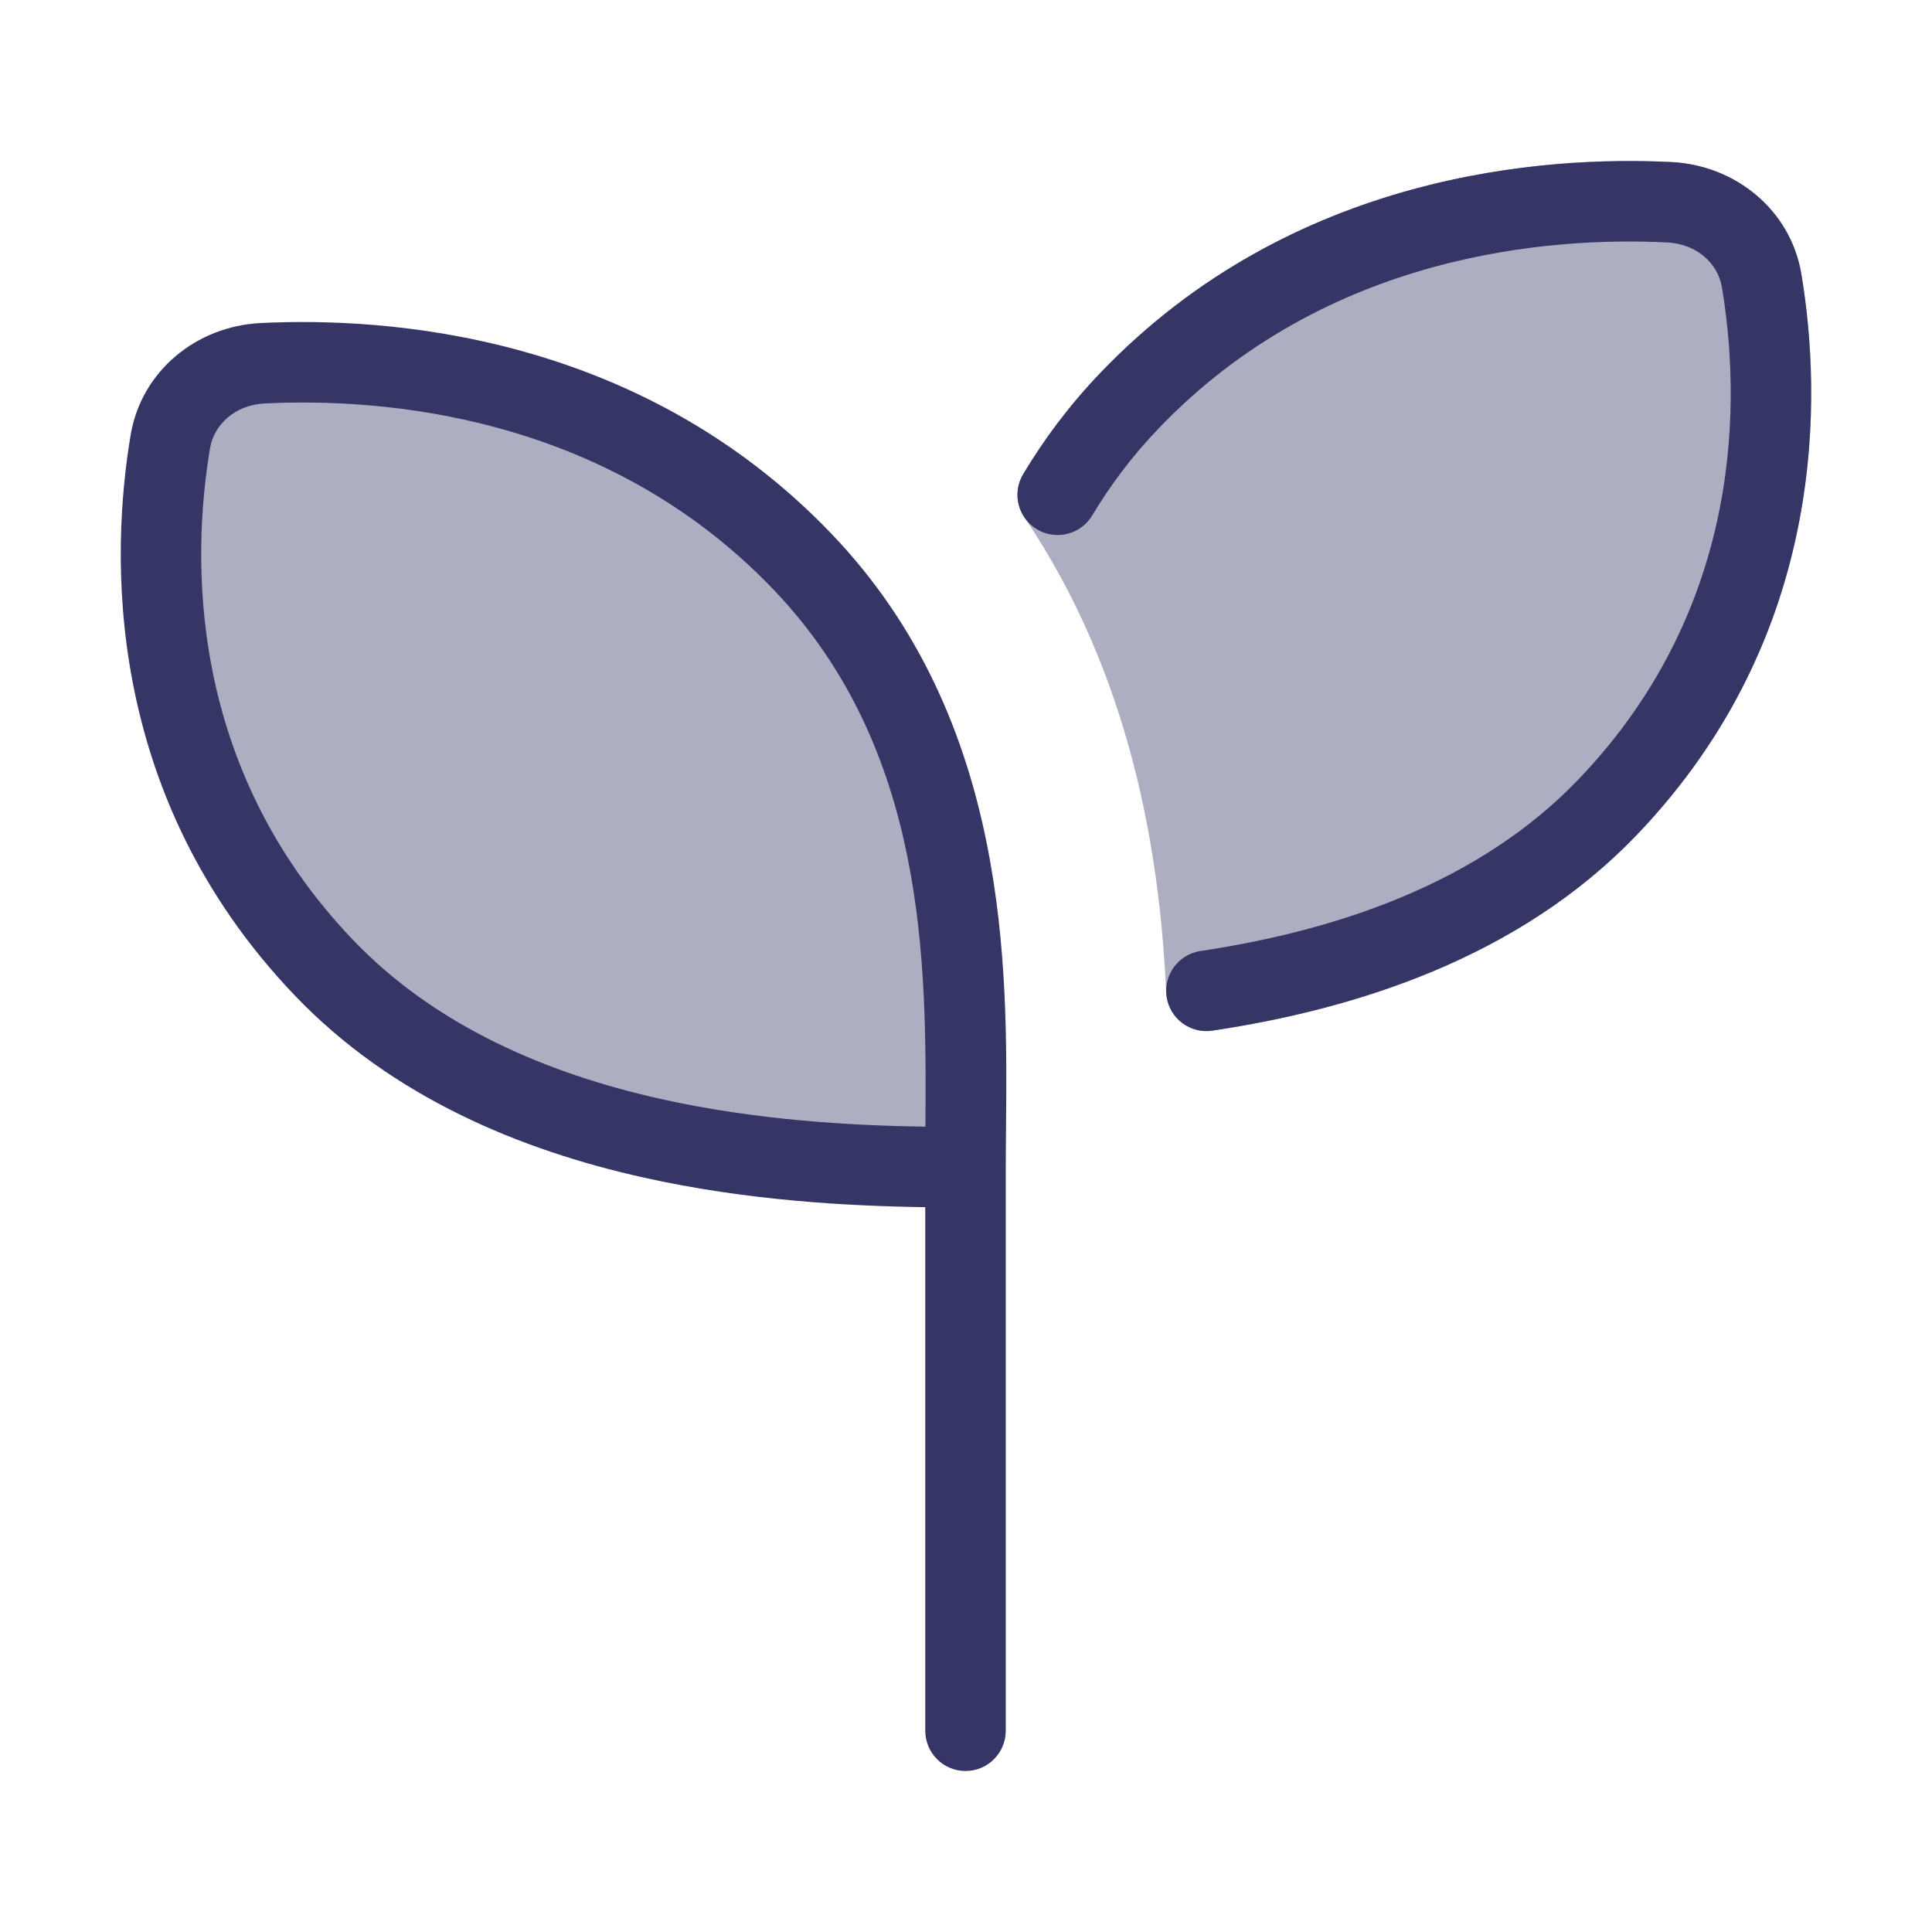 <svg width="24" height="24" viewBox="0 0 24 24" fill="none" xmlns="http://www.w3.org/2000/svg">
<g opacity="0.4">
<path d="M13.669 4.632C16.06 2.134 19.213 1.936 20.762 2.013C21.559 2.052 22.244 2.609 22.377 3.403C22.621 4.863 22.735 7.861 20.336 10.368C18.869 11.901 16.84 12.536 15.061 12.803C14.921 12.824 14.779 12.785 14.669 12.695C14.56 12.605 14.494 12.473 14.487 12.332C14.409 10.617 14.058 8.401 12.725 6.426C12.616 6.266 12.611 6.057 12.71 5.89C12.971 5.454 13.287 5.031 13.669 4.632Z" fill="#353566"/>
<path d="M4.025 12.023C6.266 14.364 9.995 14.5 11.994 14.5C11.994 14.344 11.996 14.182 11.997 14.013C12.013 12.01 12.036 9.137 9.969 6.977C7.728 4.636 4.757 4.438 3.263 4.512C2.68 4.541 2.207 4.942 2.116 5.485C1.883 6.877 1.784 9.681 4.025 12.023Z" fill="#353566"/>
</g>
<path d="M20.762 2.013C19.213 1.936 16.06 2.134 13.669 4.632C13.287 5.031 12.971 5.454 12.71 5.89C12.568 6.127 12.645 6.434 12.882 6.576C13.119 6.717 13.426 6.64 13.568 6.403C13.792 6.029 14.063 5.666 14.392 5.323C16.484 3.137 19.272 2.94 20.712 3.012C21.081 3.03 21.342 3.276 21.39 3.568C21.612 4.892 21.696 7.5 19.613 9.677C18.369 10.977 16.598 11.561 14.912 11.814C14.639 11.855 14.451 12.11 14.492 12.383C14.533 12.656 14.788 12.844 15.061 12.803C16.84 12.536 18.869 11.901 20.336 10.368C22.735 7.861 22.621 4.863 22.377 3.403C22.244 2.609 21.559 2.052 20.762 2.013Z" fill="#353566"/>
<path fill-rule="evenodd" clip-rule="evenodd" d="M11.494 21.5V14.996C10.528 14.982 9.274 14.914 7.991 14.627C6.475 14.289 4.877 13.636 3.664 12.368C1.264 9.861 1.378 6.863 1.623 5.403C1.756 4.609 2.44 4.052 3.238 4.013C4.786 3.936 7.939 4.134 10.33 6.632C12.545 8.946 12.516 12.024 12.497 14.009C12.496 14.181 12.494 14.345 12.494 14.5V21.5C12.494 21.776 12.27 22 11.994 22C11.718 22 11.494 21.776 11.494 21.5ZM3.287 5.012C4.727 4.94 7.516 5.137 9.608 7.323C11.519 9.32 11.51 11.976 11.496 13.996C10.565 13.982 9.394 13.916 8.209 13.652C6.801 13.337 5.414 12.751 4.386 11.677C2.303 9.5 2.387 6.892 2.609 5.568C2.658 5.276 2.919 5.03 3.287 5.012Z" fill="#353566"/>
</svg>
